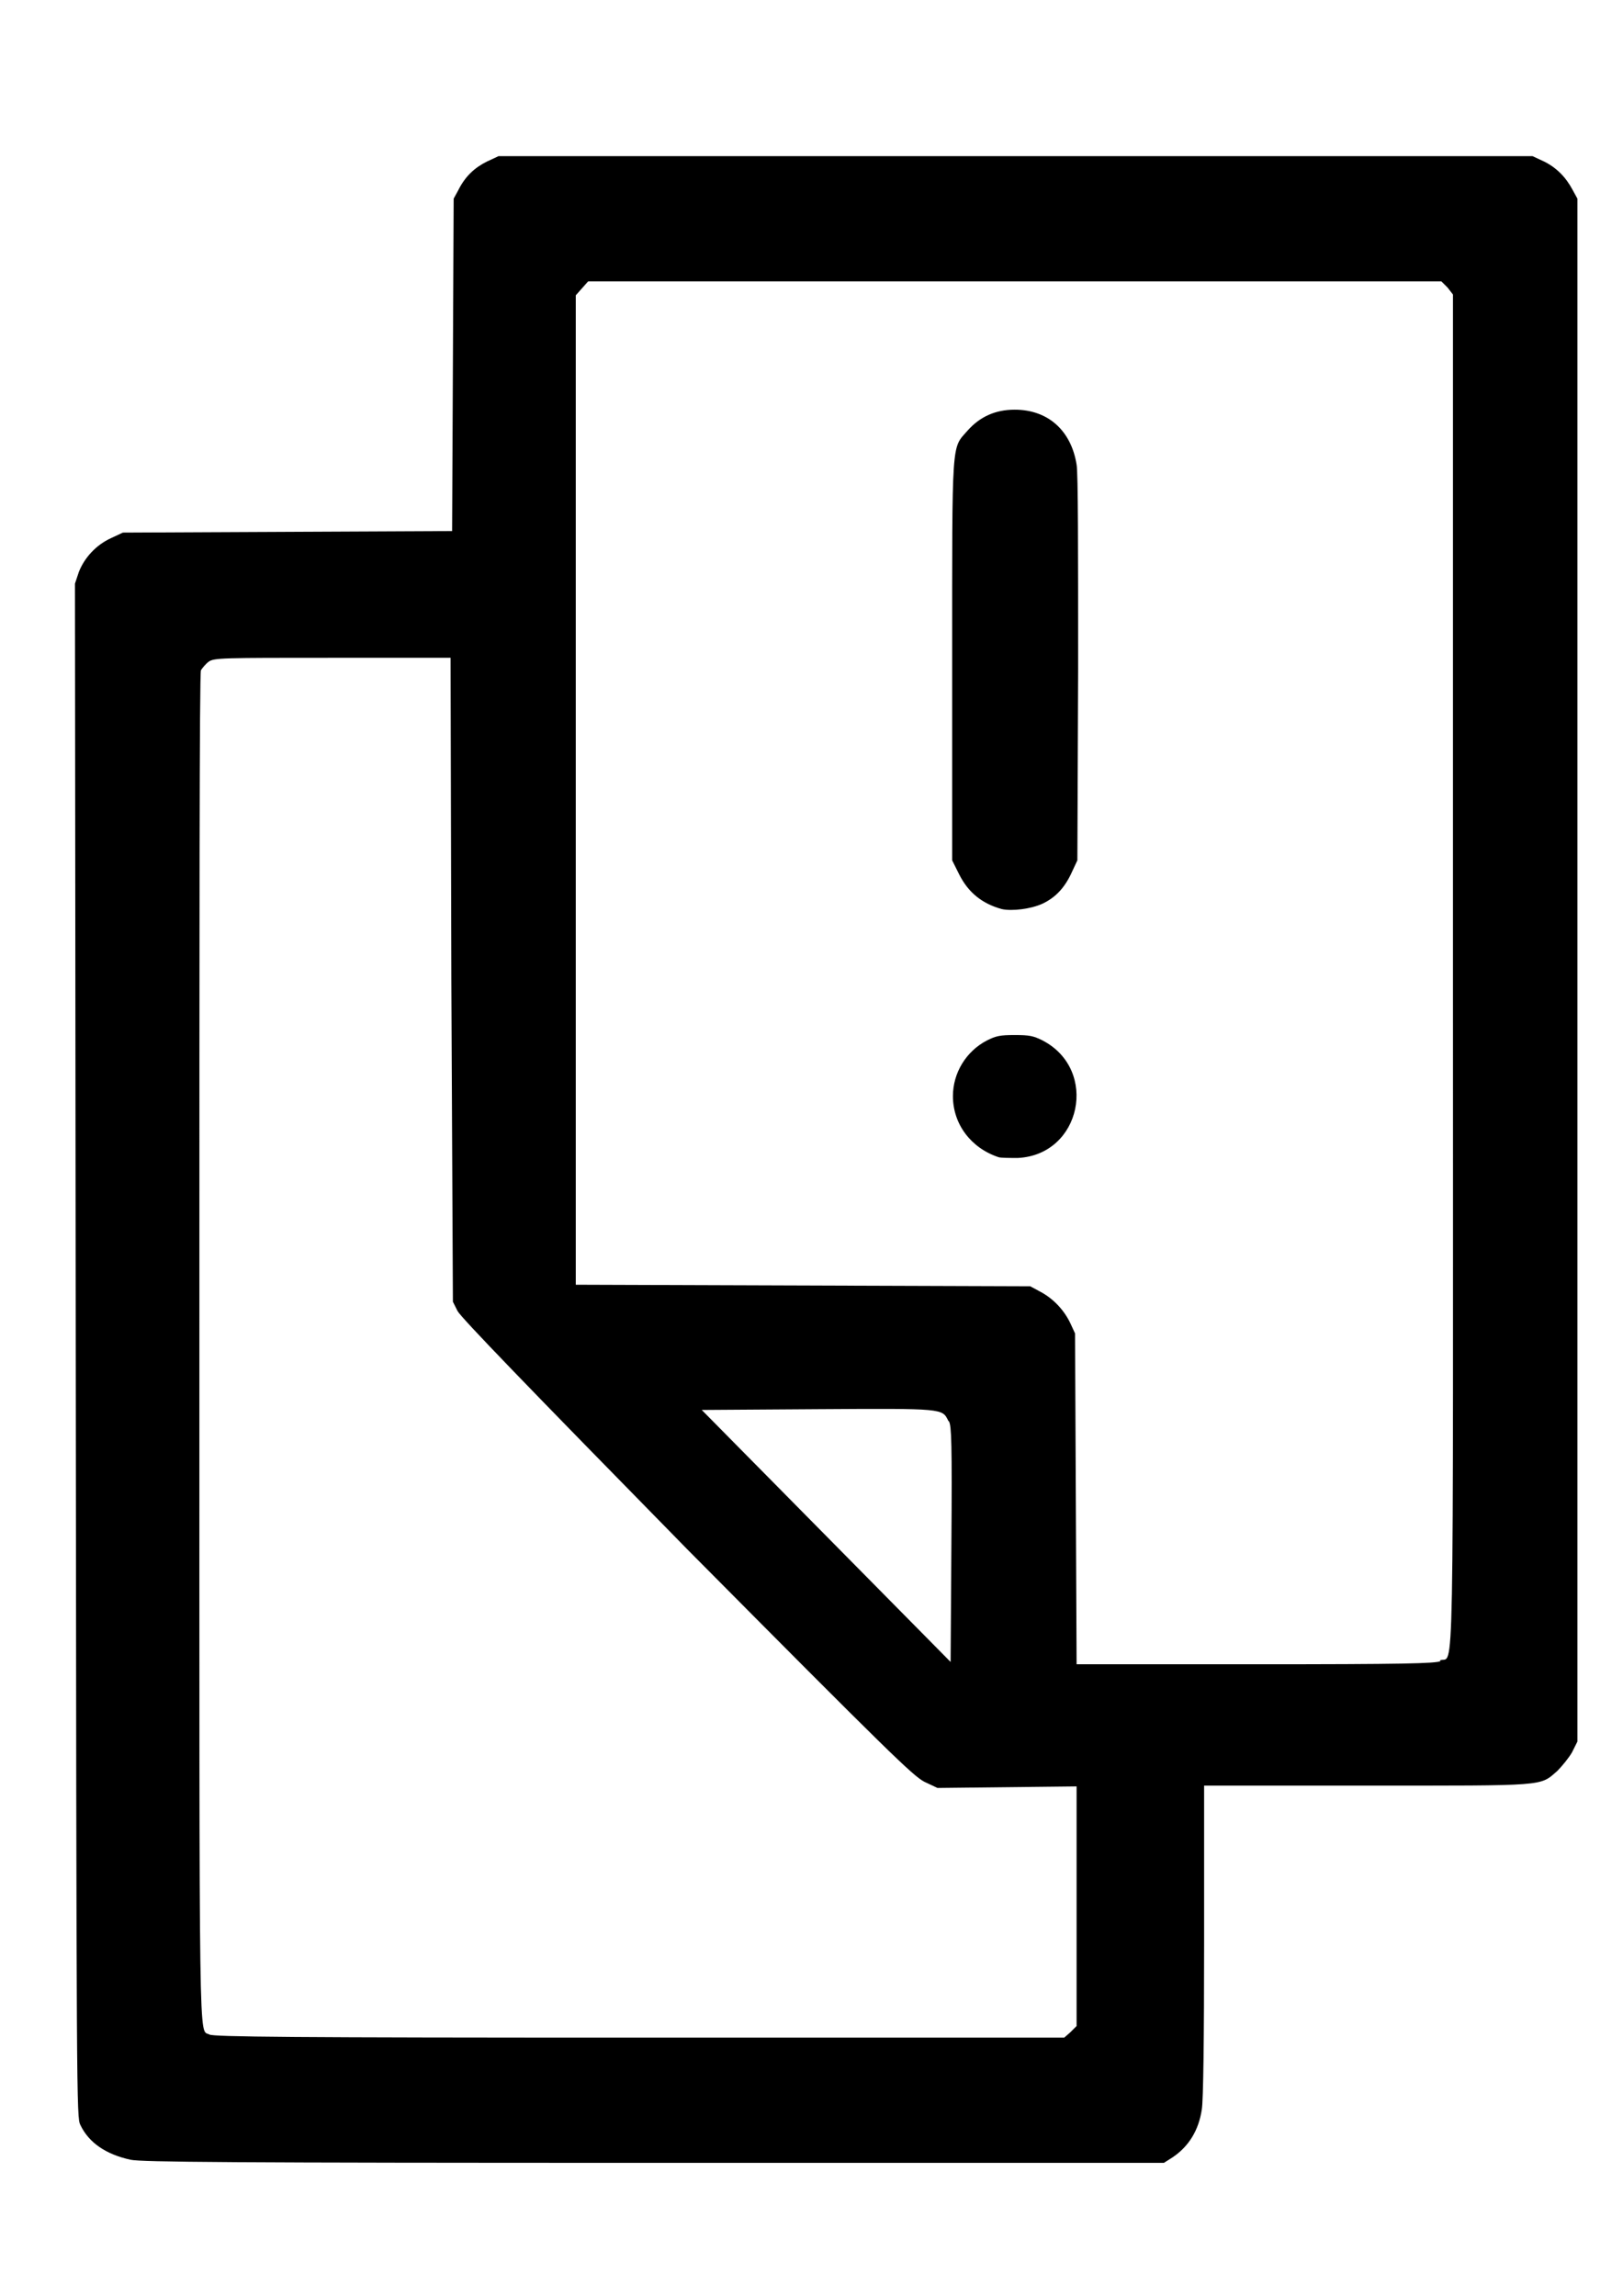 <svg xmlns="http://www.w3.org/2000/svg" viewBox="0 0 210 297" height="297" width="210"><path d="m16.9 279.4c-3.2-0.7-5.4-2.2-6.5-4.5-0.5-1-0.5-2.2-0.6-100.2l-0.1-99.2 0.5-1.5c0.7-1.8 2.2-3.5 4.2-4.4l1.5-0.7 21.3-0.1 21.3-0.1 0.1-21.5 0.1-21.5 0.6-1.1c0.9-1.8 2.1-2.9 3.7-3.7l1.5-0.7h66.9 66.9l1.5 0.7c1.6 0.8 2.8 2 3.7 3.7l0.6 1.1v99.8 99.8l-0.7 1.4c-0.4 0.7-1.3 1.8-1.9 2.4-2.3 2-1.2 1.9-24.7 1.9h-21l0 20.1c0 12.5-0.1 20.7-0.3 21.8-0.4 2.7-1.7 4.8-3.8 6.2l-1.1 0.7-66 0c-55 0-66.3-0.1-67.7-0.4zm121.6-16.5 0.8-0.8v-15.5-15.5l-9 0.1-9 0.1-1.7-0.8c-1.5-0.8-4.3-3.5-30.7-30.1C68.1 179.2 59.7 170.5 59.2 169.6L58.6 168.4 58.4 126.8 58.3 85.1H43c-14.2 0-15.3 0-16 0.5-0.4 0.3-0.8 0.8-1 1.1-0.2 0.4-0.2 33-0.2 87.8 0 93.7-0.1 87.9 1.3 88.7 0.5 0.3 10.5 0.4 55.6 0.4l55 0zm47.8-48.1c1.9-0.8 1.7 7.5 1.7-89.3V38.1L187.3 37.2 186.5 36.4H131.3 76.1l-0.8 0.9-0.8 0.9v64 64l29.4 0.1 29.4 0.1 1.3 0.7c1.7 0.9 3.1 2.4 3.9 4.1l0.6 1.3 0.1 21.4 0.1 21.4h23.1c19.3 0 23.2-0.1 24-0.4zm-57.1-65.1c-3.6-1.2-5.9-4.3-5.9-7.9 0-3 1.7-5.8 4.4-7.2 1.2-0.6 1.7-0.7 3.6-0.7 1.9 0 2.4 0.1 3.6 0.7 7.3 3.8 5 14.8-3.2 15.2-1 0-2.2 0-2.5-0.1zm0.4-32.1c-2.5-0.7-4.3-2.1-5.5-4.5l-0.9-1.8V85.5c0-29.1-0.1-27.4 2-29.8 1.6-1.8 3.6-2.7 6.1-2.7 4.3 0 7.3 2.7 8 7.1 0.2 1 0.2 11.3 0.2 26.4l-0.1 24.8-0.7 1.5c-0.9 2-2.1 3.3-3.8 4.1-1.5 0.7-4 1-5.3 0.7zm-6.9 66.2c-0.8-1.6-0.5-1.6-16.9-1.5l-15 0.1 16.1 16.3 16.1 16.3 0.1-15.2c0.1-13.2 0-15.3-0.3-15.9z" strokeWidth="0.3"></path></svg>